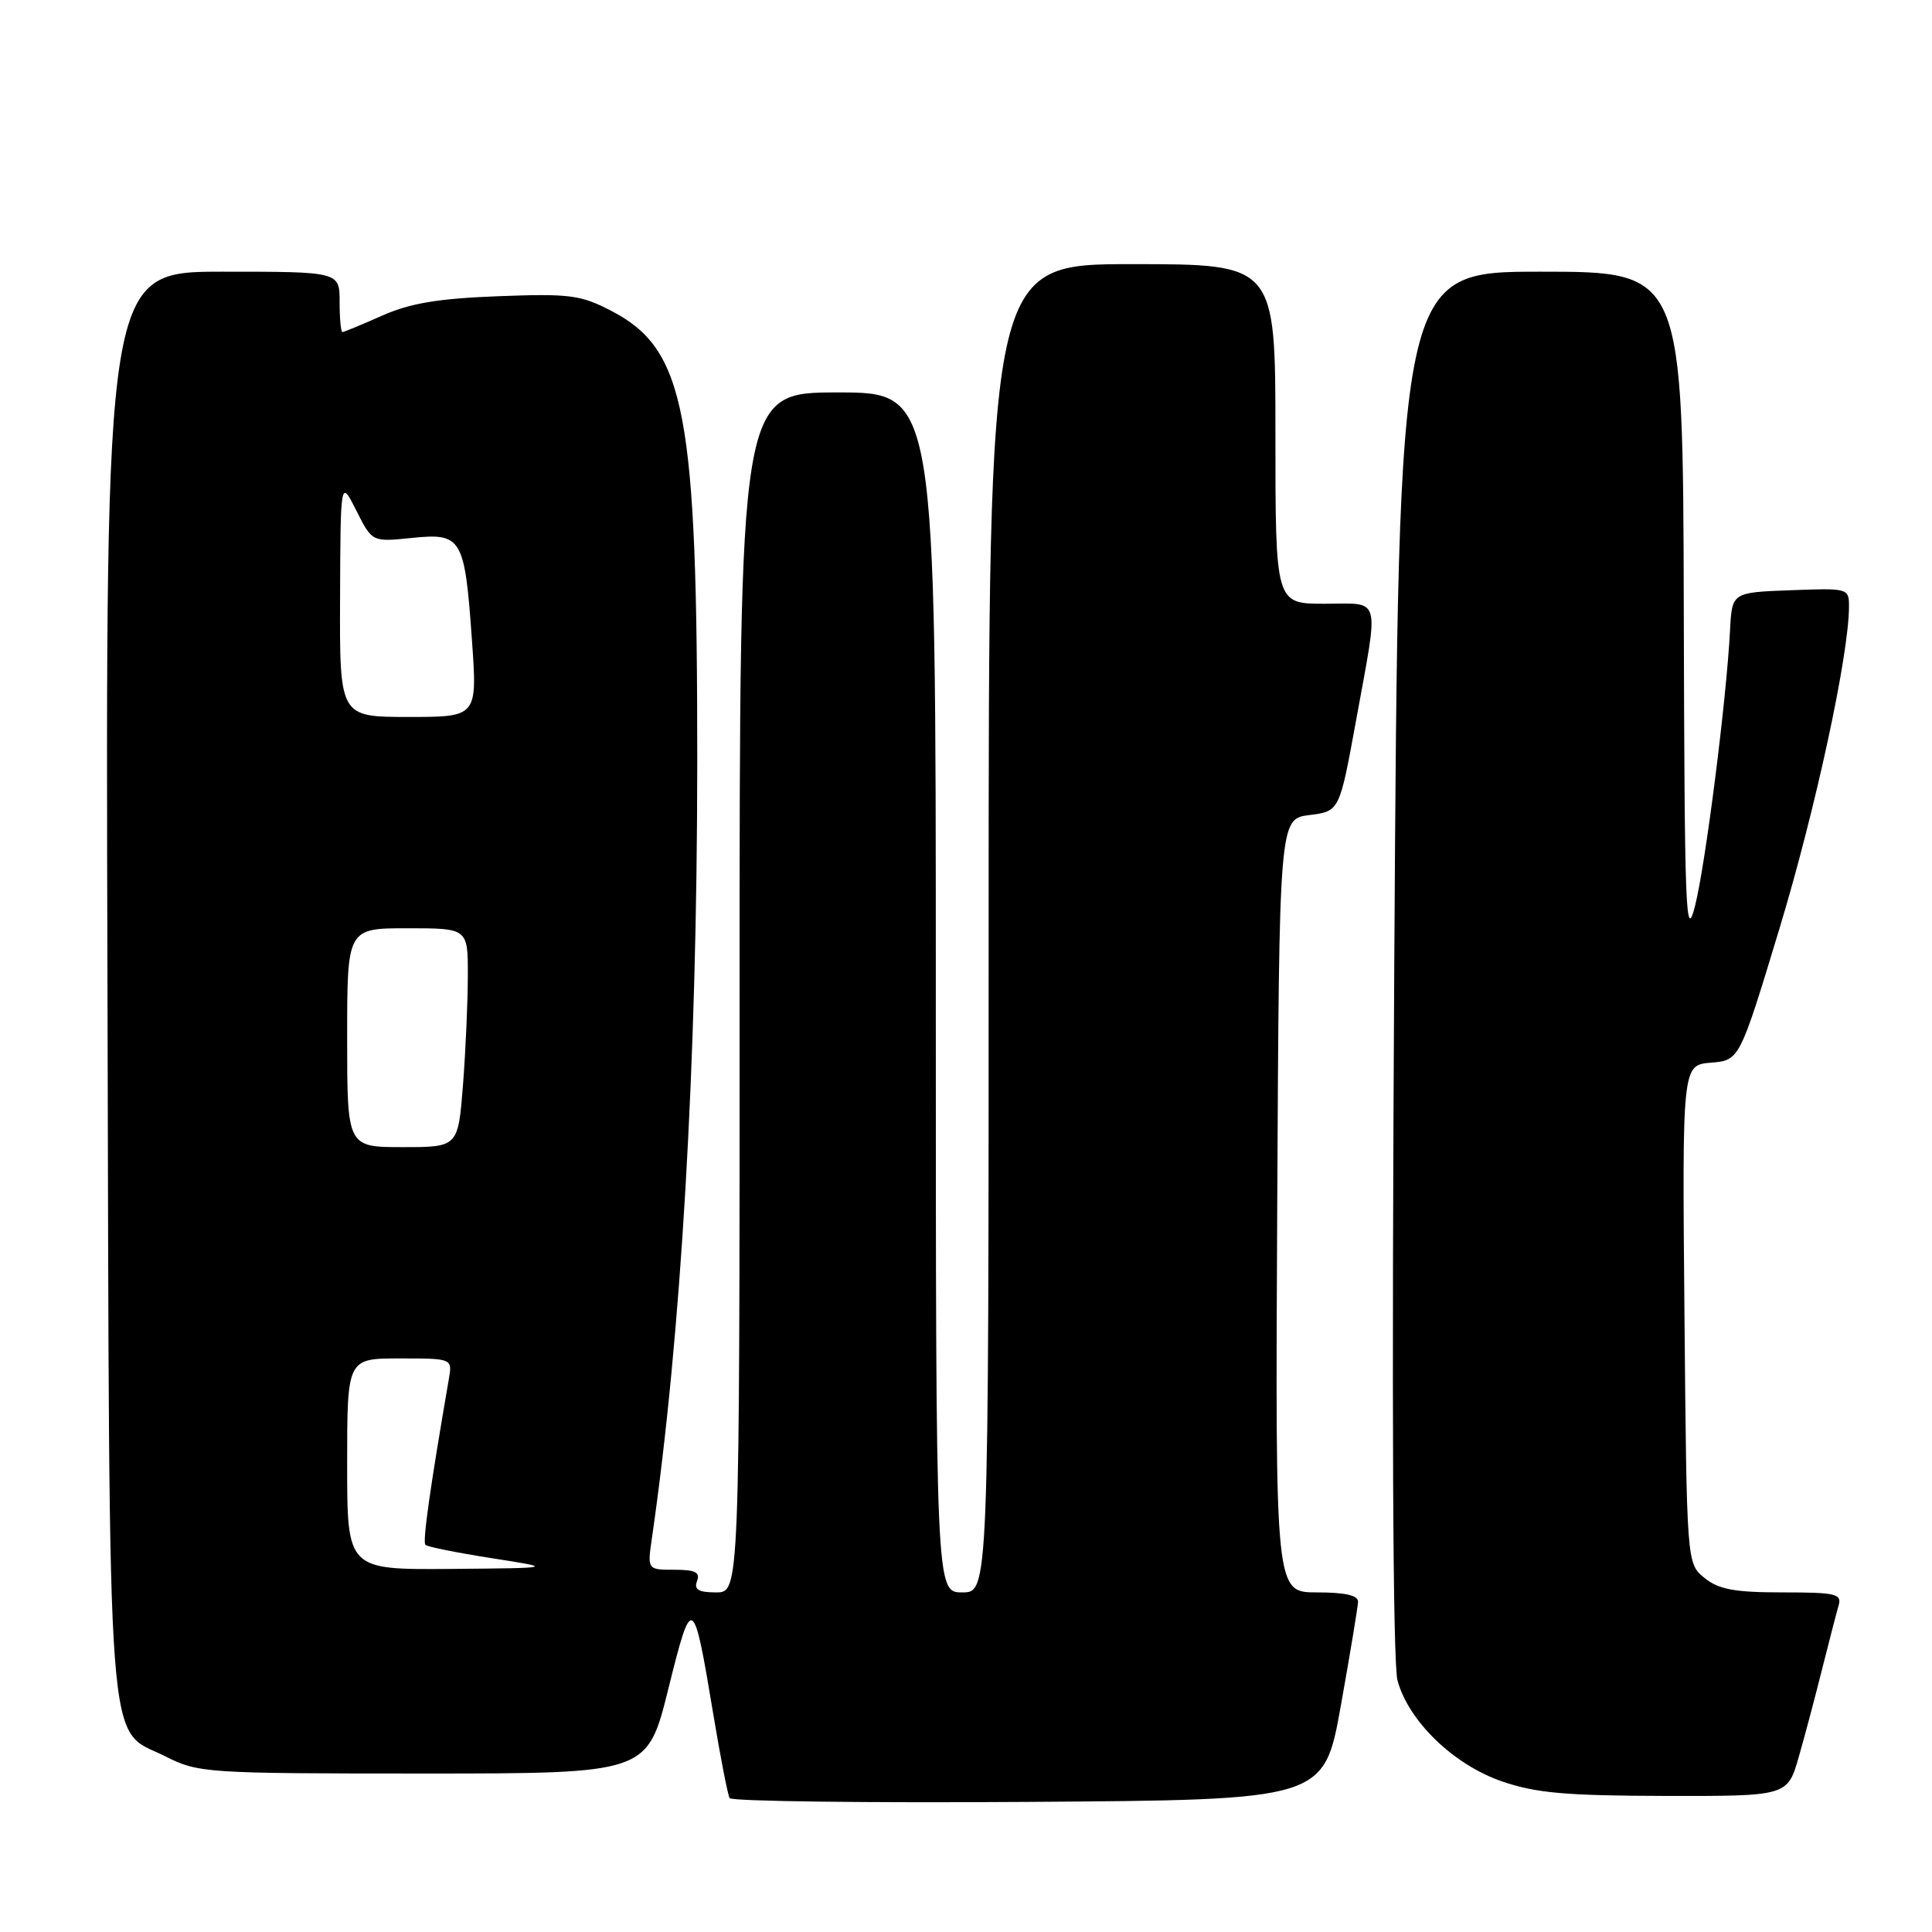<?xml version="1.0" encoding="UTF-8" standalone="no"?>
<!DOCTYPE svg PUBLIC "-//W3C//DTD SVG 1.1//EN" "http://www.w3.org/Graphics/SVG/1.1/DTD/svg11.dtd" >
<svg xmlns="http://www.w3.org/2000/svg" xmlns:xlink="http://www.w3.org/1999/xlink" version="1.1" viewBox="0 0 256 256">
 <g >
 <path fill="currentColor"
d=" M 177.67 226.00 C 178.90 219.12 179.92 212.94 179.95 212.25 C 179.98 211.40 178.26 211.00 174.49 211.00 C 168.98 211.00 168.98 211.00 169.24 159.75 C 169.50 108.50 169.50 108.50 173.50 108.00 C 177.49 107.50 177.49 107.50 179.68 95.50 C 182.75 78.60 183.13 80.00 175.50 80.00 C 169.00 80.00 169.00 80.00 169.00 57.50 C 169.00 35.00 169.00 35.00 150.00 35.00 C 131.00 35.00 131.00 35.00 131.00 123.00 C 131.00 211.00 131.00 211.00 127.50 211.00 C 124.00 211.00 124.00 211.00 124.00 131.50 C 124.00 52.00 124.00 52.00 111.00 52.00 C 98.00 52.00 98.00 52.00 98.00 131.50 C 98.00 211.00 98.00 211.00 94.89 211.00 C 92.54 211.00 91.93 210.63 92.36 209.50 C 92.81 208.34 92.13 208.00 89.36 208.00 C 85.77 208.00 85.77 208.00 86.39 203.75 C 90.26 177.07 92.37 140.91 92.39 101.00 C 92.40 54.53 90.83 46.29 80.98 41.18 C 76.93 39.08 75.48 38.89 66.00 39.25 C 58.02 39.56 54.33 40.18 50.62 41.83 C 47.94 43.02 45.58 44.00 45.37 44.00 C 45.17 44.00 45.00 42.20 45.00 40.00 C 45.00 36.00 45.00 36.00 29.49 36.00 C 13.97 36.00 13.97 36.00 14.24 130.25 C 14.53 235.89 13.99 228.73 21.96 232.75 C 26.29 234.93 27.31 235.00 56.10 235.00 C 85.77 235.00 85.77 235.00 88.55 223.82 C 91.69 211.14 91.87 211.23 94.49 227.00 C 95.45 232.78 96.43 237.84 96.68 238.26 C 96.93 238.68 114.75 238.91 136.28 238.76 C 175.43 238.50 175.43 238.50 177.67 226.00 Z  M 238.36 232.75 C 239.19 229.86 240.59 224.57 241.48 221.00 C 242.38 217.43 243.34 213.71 243.62 212.75 C 244.08 211.19 243.29 211.00 236.18 211.00 C 229.84 211.00 227.74 210.61 225.86 209.09 C 223.50 207.18 223.50 207.18 223.20 174.15 C 222.90 141.13 222.90 141.13 226.70 140.81 C 230.50 140.50 230.50 140.50 235.80 123.00 C 240.58 107.20 245.00 86.74 245.00 80.36 C 245.00 77.95 244.88 77.92 237.25 78.21 C 229.50 78.50 229.50 78.50 229.24 83.50 C 228.76 92.77 226.00 114.46 224.61 120.00 C 223.36 124.95 223.21 121.02 223.11 80.75 C 223.00 36.00 223.00 36.00 204.15 36.00 C 185.31 36.00 185.31 36.00 184.75 127.56 C 184.40 186.27 184.55 220.41 185.18 222.69 C 186.67 228.10 192.61 233.83 199.01 236.04 C 203.50 237.59 207.46 237.94 220.68 237.97 C 236.86 238.00 236.86 238.00 238.36 232.75 Z  M 46.00 194.00 C 46.00 180.00 46.00 180.00 52.97 180.00 C 59.95 180.00 59.95 180.00 59.47 182.75 C 56.99 197.15 55.97 204.31 56.37 204.70 C 56.62 204.96 60.58 205.75 65.17 206.47 C 73.50 207.77 73.50 207.77 59.75 207.89 C 46.00 208.00 46.00 208.00 46.00 194.00 Z  M 46.00 137.50 C 46.00 123.00 46.00 123.00 54.00 123.00 C 62.00 123.00 62.00 123.00 61.99 129.25 C 61.99 132.69 61.70 139.21 61.35 143.75 C 60.70 152.00 60.70 152.00 53.35 152.00 C 46.00 152.00 46.00 152.00 46.00 137.50 Z  M 45.06 79.25 C 45.12 63.50 45.12 63.50 47.22 67.66 C 49.31 71.82 49.31 71.82 54.55 71.28 C 61.20 70.60 61.57 71.22 62.53 84.75 C 63.26 95.00 63.26 95.00 54.13 95.00 C 45.00 95.00 45.00 95.00 45.06 79.25 Z "/>
</g>
</svg>